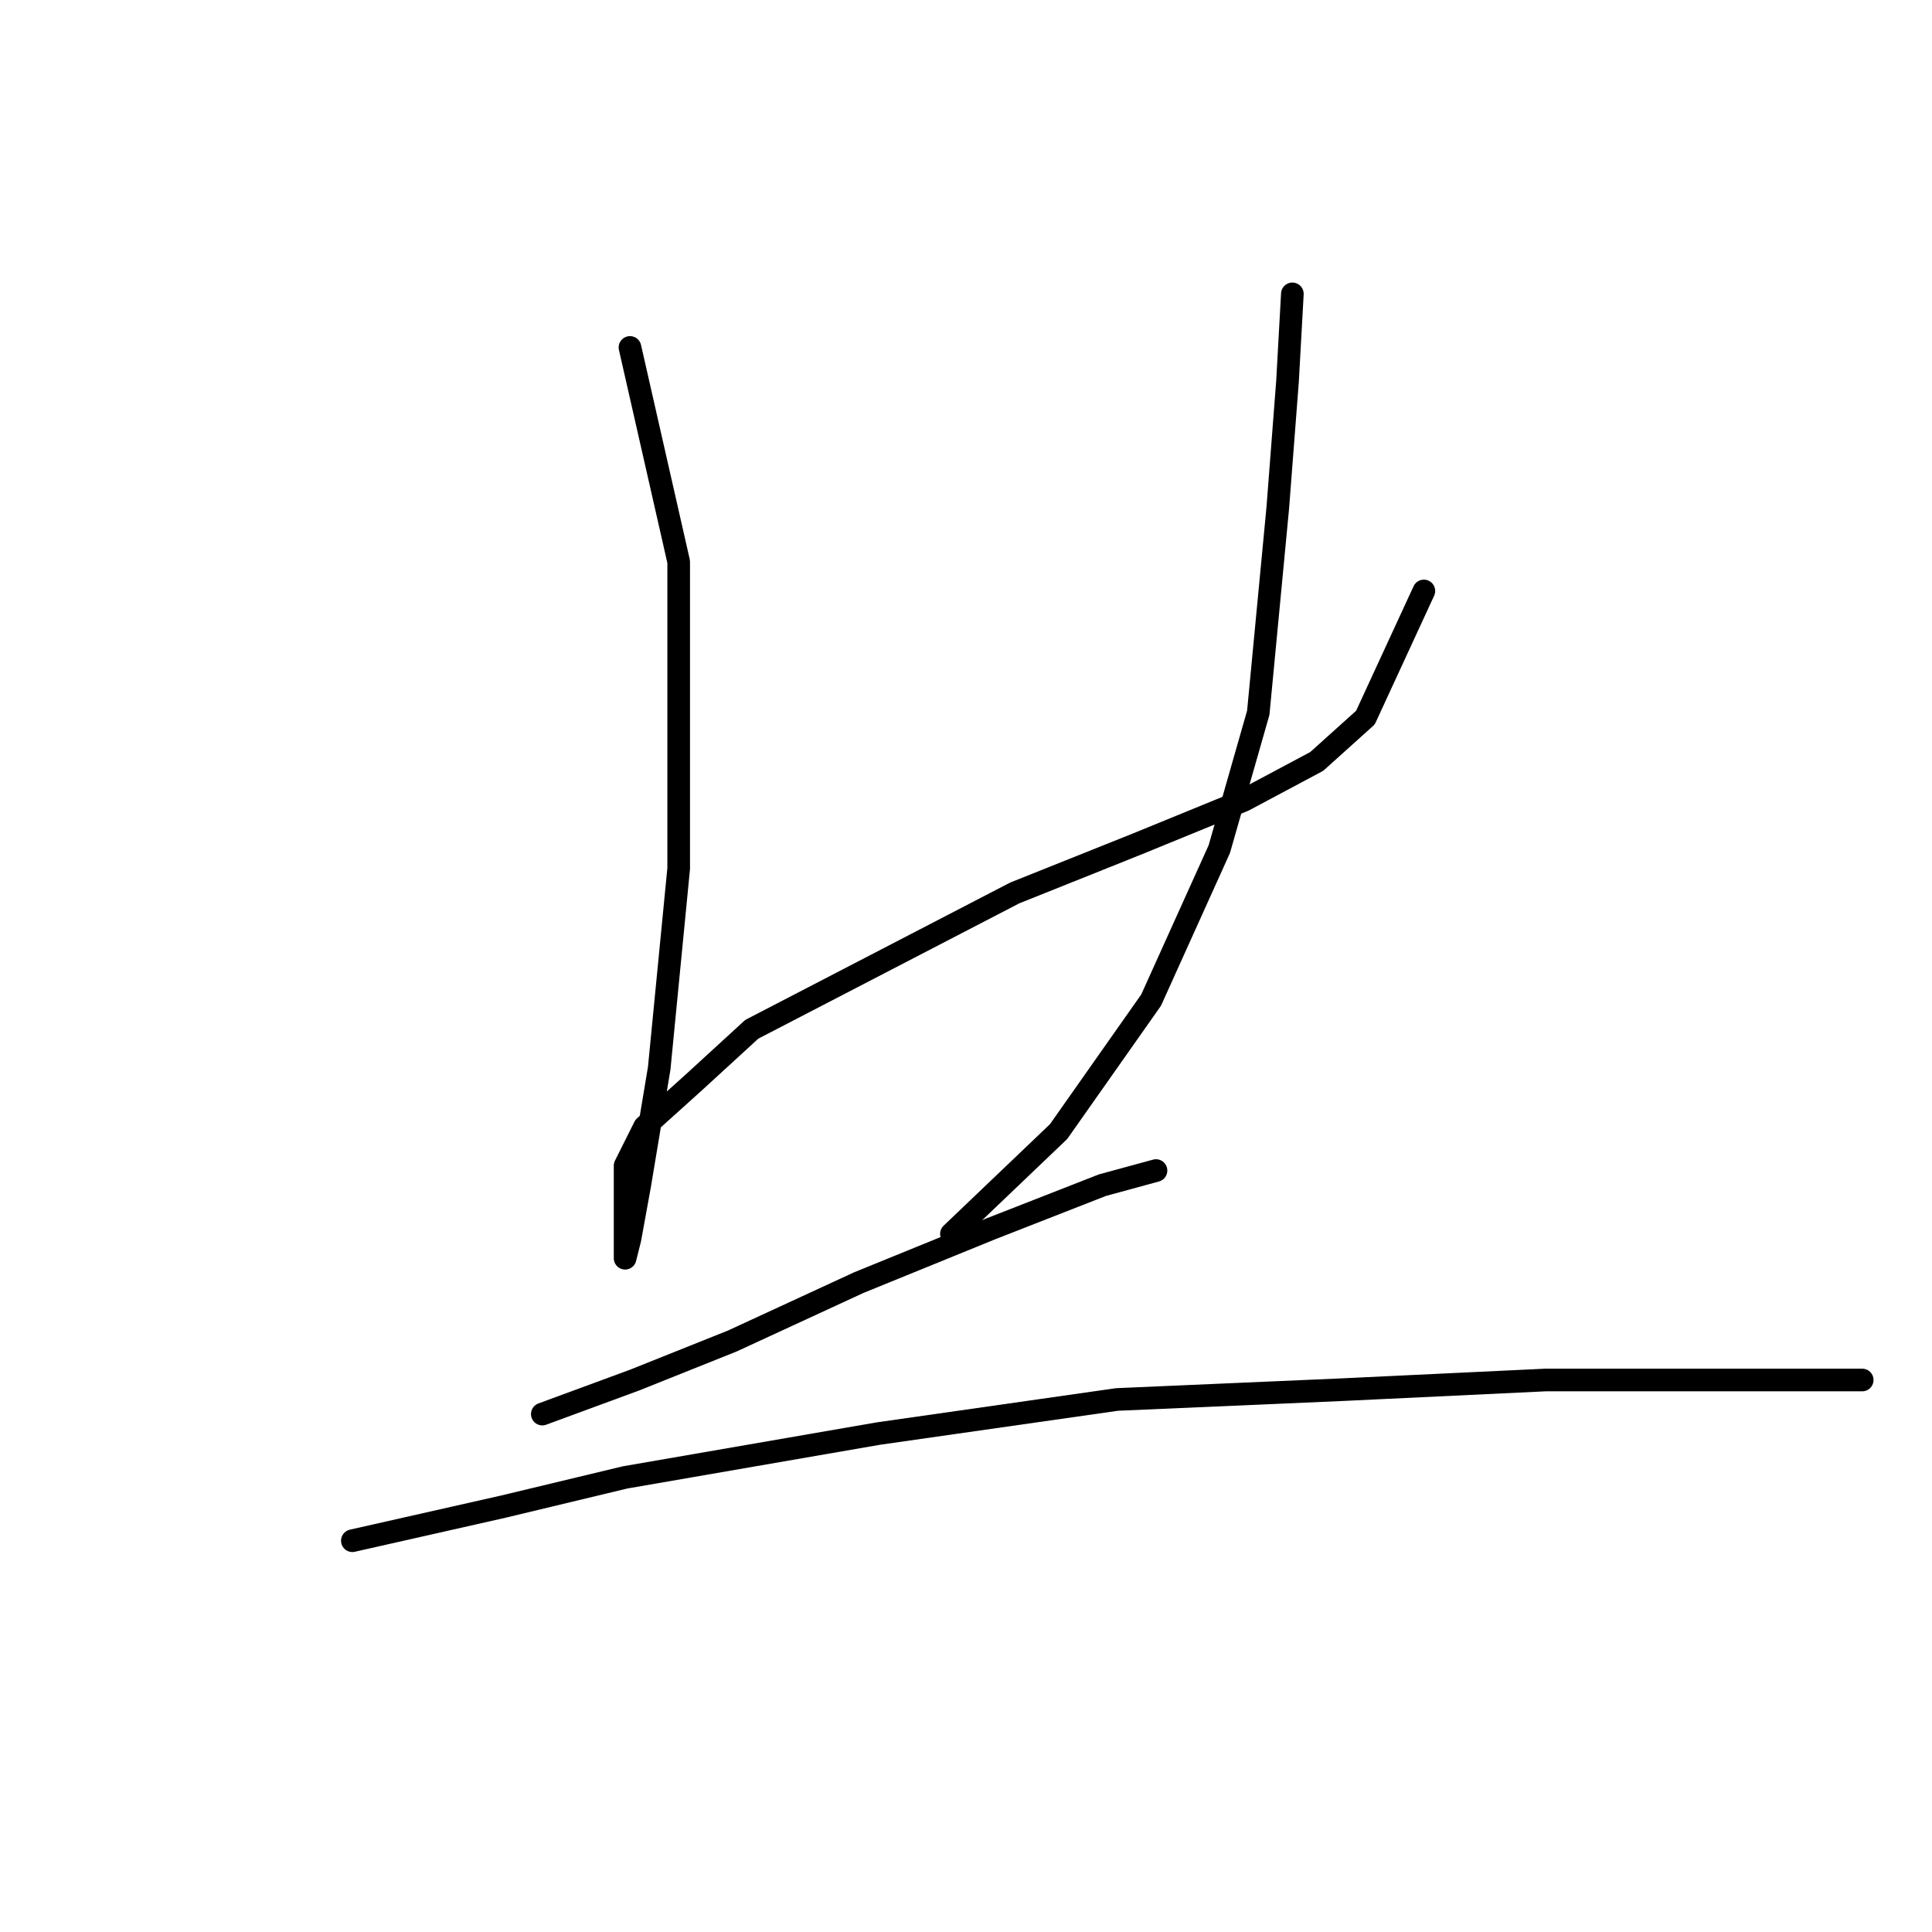 <?xml version="1.0" standalone="no"?>
    <svg width="256" height="256" xmlns="http://www.w3.org/2000/svg" version="1.1">
    <polyline stroke="black" stroke-width="3" stroke-linecap="round" fill="transparent" stroke-linejoin="round" points="83.476 46.038 89.929 74.434 89.929 115.092 87.348 141.552 84.766 157.041 83.476 164.14 82.83 166.722 82.83 164.785 82.83 159.623 82.83 154.46 85.412 149.297 91.865 143.488 99.61 136.389 134.46 118.319 150.594 111.865 164.792 106.057 174.472 100.894 180.926 95.086 188.67 78.306 188.67 78.306 " />
        <polyline stroke="black" stroke-width="3" stroke-linecap="round" fill="transparent" stroke-linejoin="round" points="171.245 38.939 170.6 50.556 169.309 67.335 166.728 94.441 161.565 112.511 152.53 132.517 140.268 149.942 126.07 163.495 126.07 163.495 " />
        <polyline stroke="black" stroke-width="3" stroke-linecap="round" fill="transparent" stroke-linejoin="round" points="71.859 187.373 84.121 182.856 97.028 177.693 113.808 169.948 131.233 162.849 146.076 157.041 153.175 155.105 153.175 155.105 " />
        <polyline stroke="black" stroke-width="3" stroke-linecap="round" fill="transparent" stroke-linejoin="round" points="46.69 204.153 66.696 199.635 82.83 195.763 116.389 189.955 148.012 185.437 177.699 184.146 204.805 182.856 224.811 182.856 240.945 182.856 246.753 182.856 246.753 182.856 " />
        </svg>